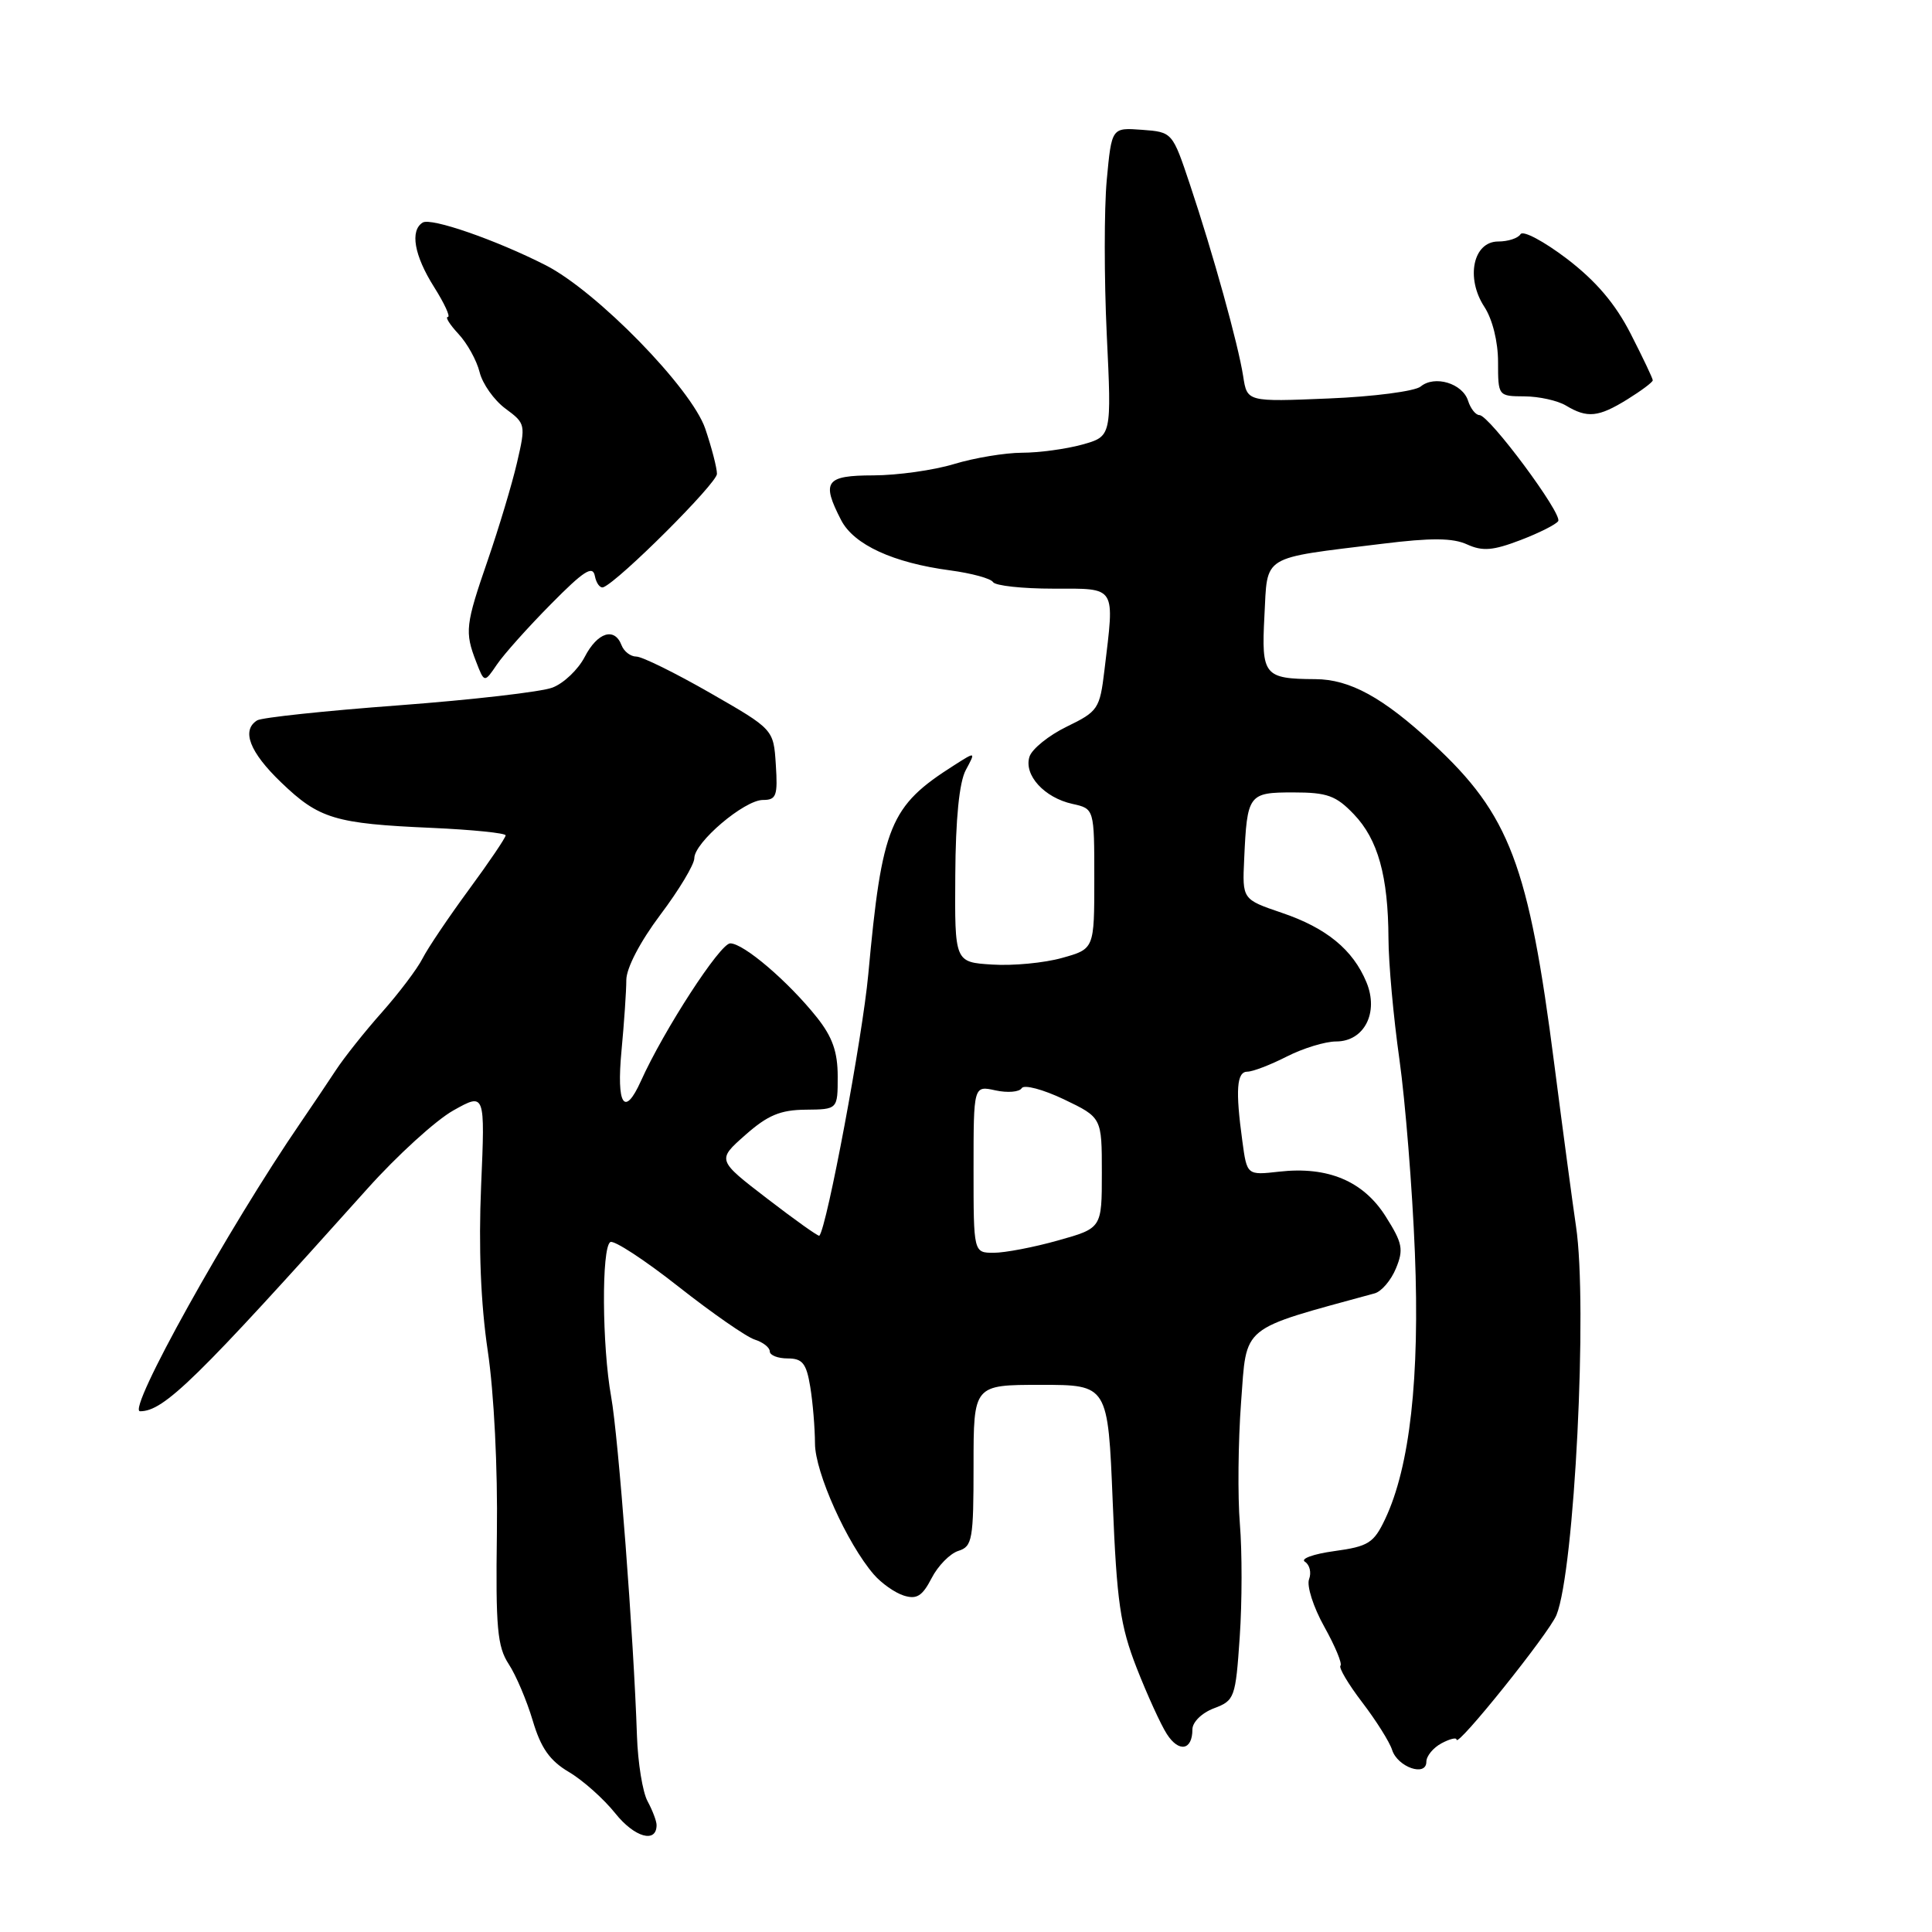 <?xml version="1.0" encoding="UTF-8" standalone="no"?>
<!DOCTYPE svg PUBLIC "-//W3C//DTD SVG 1.1//EN" "http://www.w3.org/Graphics/SVG/1.1/DTD/svg11.dtd" >
<svg xmlns="http://www.w3.org/2000/svg" xmlns:xlink="http://www.w3.org/1999/xlink" version="1.1" viewBox="0 0 256 256">
 <g >
 <path fill="currentColor"
d=" M 87.00 241.83 C 87.00 241.30 86.46 239.89 85.81 238.68 C 85.15 237.48 84.52 233.57 84.40 230.00 C 83.97 217.05 81.94 190.38 80.98 185.07 C 79.77 178.35 79.69 165.31 80.87 164.58 C 81.34 164.29 85.39 166.93 89.87 170.46 C 94.34 173.98 98.90 177.15 100.00 177.50 C 101.10 177.85 102.00 178.55 102.00 179.07 C 102.00 179.58 103.07 180.00 104.37 180.00 C 106.33 180.00 106.85 180.65 107.36 183.75 C 107.70 185.81 107.98 189.20 107.99 191.28 C 108.00 195.09 112.24 204.52 115.78 208.62 C 116.79 209.79 118.58 211.05 119.75 211.42 C 121.46 211.96 122.21 211.50 123.44 209.12 C 124.28 207.48 125.88 205.85 126.99 205.50 C 128.84 204.92 129.00 204.01 129.00 194.18 C 129.00 183.50 129.00 183.50 137.91 183.50 C 146.81 183.50 146.81 183.50 147.44 199.00 C 147.98 212.29 148.44 215.43 150.61 221.00 C 152.01 224.57 153.81 228.53 154.62 229.78 C 156.21 232.25 158.00 231.93 158.00 229.16 C 158.00 228.19 159.24 226.97 160.85 226.36 C 163.59 225.33 163.72 224.99 164.27 216.91 C 164.59 212.29 164.59 205.55 164.29 201.93 C 163.99 198.30 164.06 191.03 164.45 185.79 C 165.23 175.43 164.16 176.30 182.14 171.38 C 183.05 171.14 184.32 169.65 184.97 168.07 C 186.01 165.56 185.84 164.71 183.62 161.20 C 180.66 156.50 175.96 154.52 169.50 155.25 C 165.23 155.73 165.23 155.73 164.62 151.22 C 163.69 144.44 163.86 142.00 165.29 142.00 C 166.00 142.00 168.34 141.10 170.50 140.00 C 172.66 138.90 175.60 138.00 177.04 138.00 C 180.77 138.00 182.73 134.17 181.06 130.15 C 179.27 125.83 175.75 122.95 169.84 120.95 C 164.61 119.17 164.61 119.17 164.86 113.84 C 165.25 105.23 165.42 105.00 171.38 105.00 C 175.86 105.00 177.03 105.42 179.39 107.89 C 182.59 111.23 183.94 116.08 183.98 124.37 C 183.99 127.60 184.64 134.80 185.43 140.37 C 186.21 145.94 187.14 157.47 187.48 166.00 C 188.14 182.57 186.82 194.36 183.53 201.30 C 182.03 204.46 181.32 204.91 176.80 205.53 C 174.02 205.91 172.27 206.55 172.91 206.94 C 173.54 207.34 173.79 208.38 173.46 209.25 C 173.12 210.13 174.03 212.96 175.47 215.54 C 176.91 218.12 177.88 220.45 177.62 220.71 C 177.36 220.97 178.66 223.16 180.50 225.57 C 182.34 227.98 184.13 230.82 184.46 231.87 C 185.19 234.16 189.00 235.48 189.00 233.44 C 189.00 232.69 189.90 231.59 191.00 231.00 C 192.10 230.41 193.00 230.19 193.00 230.51 C 193.00 231.69 205.27 216.40 206.24 214.00 C 208.63 208.10 210.39 172.92 208.83 162.50 C 208.42 159.75 207.12 150.07 205.95 141.00 C 202.56 114.60 200.04 107.95 189.87 98.54 C 183.25 92.41 178.87 90.01 174.28 89.99 C 167.50 89.95 167.13 89.50 167.54 81.65 C 167.98 73.41 166.92 74.05 183.18 72.05 C 189.63 71.25 192.51 71.27 194.40 72.14 C 196.45 73.07 197.82 72.96 201.46 71.57 C 203.95 70.62 206.20 69.48 206.47 69.05 C 207.06 68.10 197.33 55.00 196.03 55.00 C 195.54 55.00 194.86 54.15 194.53 53.11 C 193.80 50.79 190.09 49.68 188.24 51.22 C 187.48 51.84 182.00 52.56 176.06 52.80 C 165.25 53.25 165.25 53.25 164.73 49.87 C 164.07 45.61 160.73 33.59 157.69 24.50 C 155.35 17.50 155.35 17.50 151.32 17.20 C 147.30 16.90 147.30 16.90 146.65 23.85 C 146.30 27.67 146.30 36.87 146.65 44.31 C 147.30 57.82 147.30 57.82 143.40 58.91 C 141.26 59.50 137.66 59.99 135.41 59.99 C 133.16 60.00 129.11 60.67 126.41 61.49 C 123.71 62.31 118.91 62.98 115.75 62.99 C 109.38 63.00 108.81 63.80 111.46 68.93 C 113.14 72.18 118.36 74.58 125.92 75.58 C 128.74 75.96 131.29 76.65 131.58 77.13 C 131.88 77.61 135.47 78.00 139.56 78.00 C 148.03 78.00 147.70 77.49 146.34 88.84 C 145.73 93.92 145.50 94.27 141.36 96.28 C 138.97 97.44 136.74 99.24 136.41 100.27 C 135.64 102.70 138.38 105.70 142.10 106.52 C 145.00 107.16 145.00 107.16 145.00 116.45 C 145.00 125.74 145.00 125.74 140.73 126.93 C 138.39 127.59 134.23 127.99 131.48 127.81 C 126.50 127.50 126.50 127.50 126.58 116.00 C 126.62 108.50 127.11 103.64 127.97 102.04 C 129.30 99.57 129.30 99.57 126.40 101.42 C 117.90 106.82 116.87 109.34 115.05 129.12 C 114.28 137.47 109.58 162.58 108.57 163.74 C 108.45 163.87 105.35 161.66 101.68 158.84 C 95.00 153.71 95.00 153.71 98.75 150.40 C 101.71 147.78 103.39 147.07 106.75 147.04 C 111.00 147.00 111.00 147.00 111.00 142.64 C 111.00 139.38 110.30 137.40 108.25 134.82 C 104.46 130.06 98.54 125.00 96.76 125.00 C 95.42 125.00 87.97 136.48 84.92 143.25 C 82.74 148.09 81.67 146.43 82.35 139.25 C 82.70 135.54 82.99 131.31 82.99 129.85 C 83.00 128.27 84.82 124.78 87.50 121.21 C 89.98 117.92 92.00 114.55 92.00 113.72 C 92.00 111.63 98.63 106.00 101.09 106.00 C 102.87 106.00 103.07 105.45 102.80 101.32 C 102.50 96.64 102.50 96.64 94.10 91.82 C 89.48 89.17 85.08 87.00 84.32 87.00 C 83.56 87.00 82.68 86.33 82.36 85.50 C 81.43 83.06 79.17 83.78 77.48 87.04 C 76.61 88.72 74.69 90.55 73.20 91.11 C 71.72 91.68 62.55 92.73 52.84 93.46 C 43.12 94.18 34.68 95.08 34.08 95.45 C 31.96 96.76 33.06 99.65 37.25 103.67 C 42.27 108.50 44.37 109.14 57.25 109.70 C 62.61 109.94 67.00 110.39 67.00 110.69 C 67.00 111.00 64.81 114.24 62.13 117.88 C 59.46 121.52 56.69 125.62 55.99 127.00 C 55.29 128.38 52.87 131.58 50.61 134.13 C 48.35 136.67 45.60 140.13 44.50 141.81 C 43.40 143.48 41.32 146.58 39.88 148.68 C 30.25 162.72 16.74 187.00 18.56 187.00 C 21.73 187.00 25.96 182.86 48.69 157.50 C 52.63 153.10 57.75 148.44 60.07 147.14 C 64.28 144.78 64.28 144.78 63.75 157.14 C 63.40 165.30 63.70 172.73 64.63 179.00 C 65.46 184.56 65.96 194.57 65.84 203.15 C 65.67 215.67 65.90 218.19 67.40 220.49 C 68.37 221.96 69.80 225.34 70.59 227.99 C 71.67 231.63 72.85 233.30 75.38 234.80 C 77.23 235.89 80.00 238.36 81.54 240.29 C 84.08 243.47 87.00 244.29 87.00 241.83 Z  M 72.99 80.06 C 77.34 75.65 78.54 74.87 78.82 76.31 C 79.01 77.30 79.52 77.97 79.95 77.81 C 82.02 76.99 95.00 64.04 95.00 62.79 C 95.00 62.00 94.30 59.31 93.45 56.80 C 91.62 51.44 79.07 38.59 72.30 35.14 C 65.67 31.77 57.12 28.81 56.01 29.49 C 54.30 30.55 54.88 33.85 57.51 38.02 C 58.89 40.21 59.72 42.00 59.34 42.00 C 58.96 42.00 59.60 43.01 60.75 44.25 C 61.91 45.49 63.17 47.77 63.55 49.31 C 63.93 50.86 65.47 53.03 66.97 54.14 C 69.65 56.12 69.68 56.25 68.50 61.33 C 67.84 64.17 66.10 69.95 64.65 74.17 C 61.67 82.80 61.56 83.73 63.09 87.68 C 64.18 90.50 64.18 90.50 65.84 88.06 C 66.75 86.71 69.97 83.11 72.99 80.06 Z  M 215.63 52.92 C 217.48 51.77 219.00 50.64 219.00 50.39 C 219.00 50.14 217.68 47.37 216.07 44.22 C 214.03 40.23 211.47 37.23 207.61 34.28 C 204.57 31.97 201.81 30.50 201.48 31.03 C 201.15 31.57 199.82 32.00 198.52 32.00 C 195.20 32.00 194.18 36.82 196.68 40.65 C 197.76 42.30 198.50 45.27 198.50 47.97 C 198.50 52.48 198.52 52.50 202.00 52.52 C 203.93 52.53 206.40 53.08 207.50 53.74 C 210.33 55.44 211.80 55.29 215.63 52.92 Z  M 129.00 154.92 C 129.00 143.84 129.00 143.84 131.90 144.48 C 133.50 144.83 135.07 144.70 135.38 144.19 C 135.69 143.68 138.21 144.35 140.98 145.67 C 146.00 148.08 146.00 148.08 146.00 155.41 C 146.00 162.74 146.00 162.74 140.18 164.37 C 136.99 165.27 133.16 166.00 131.68 166.00 C 129.00 166.00 129.00 166.00 129.00 154.92 Z "/>
</g>
</svg>